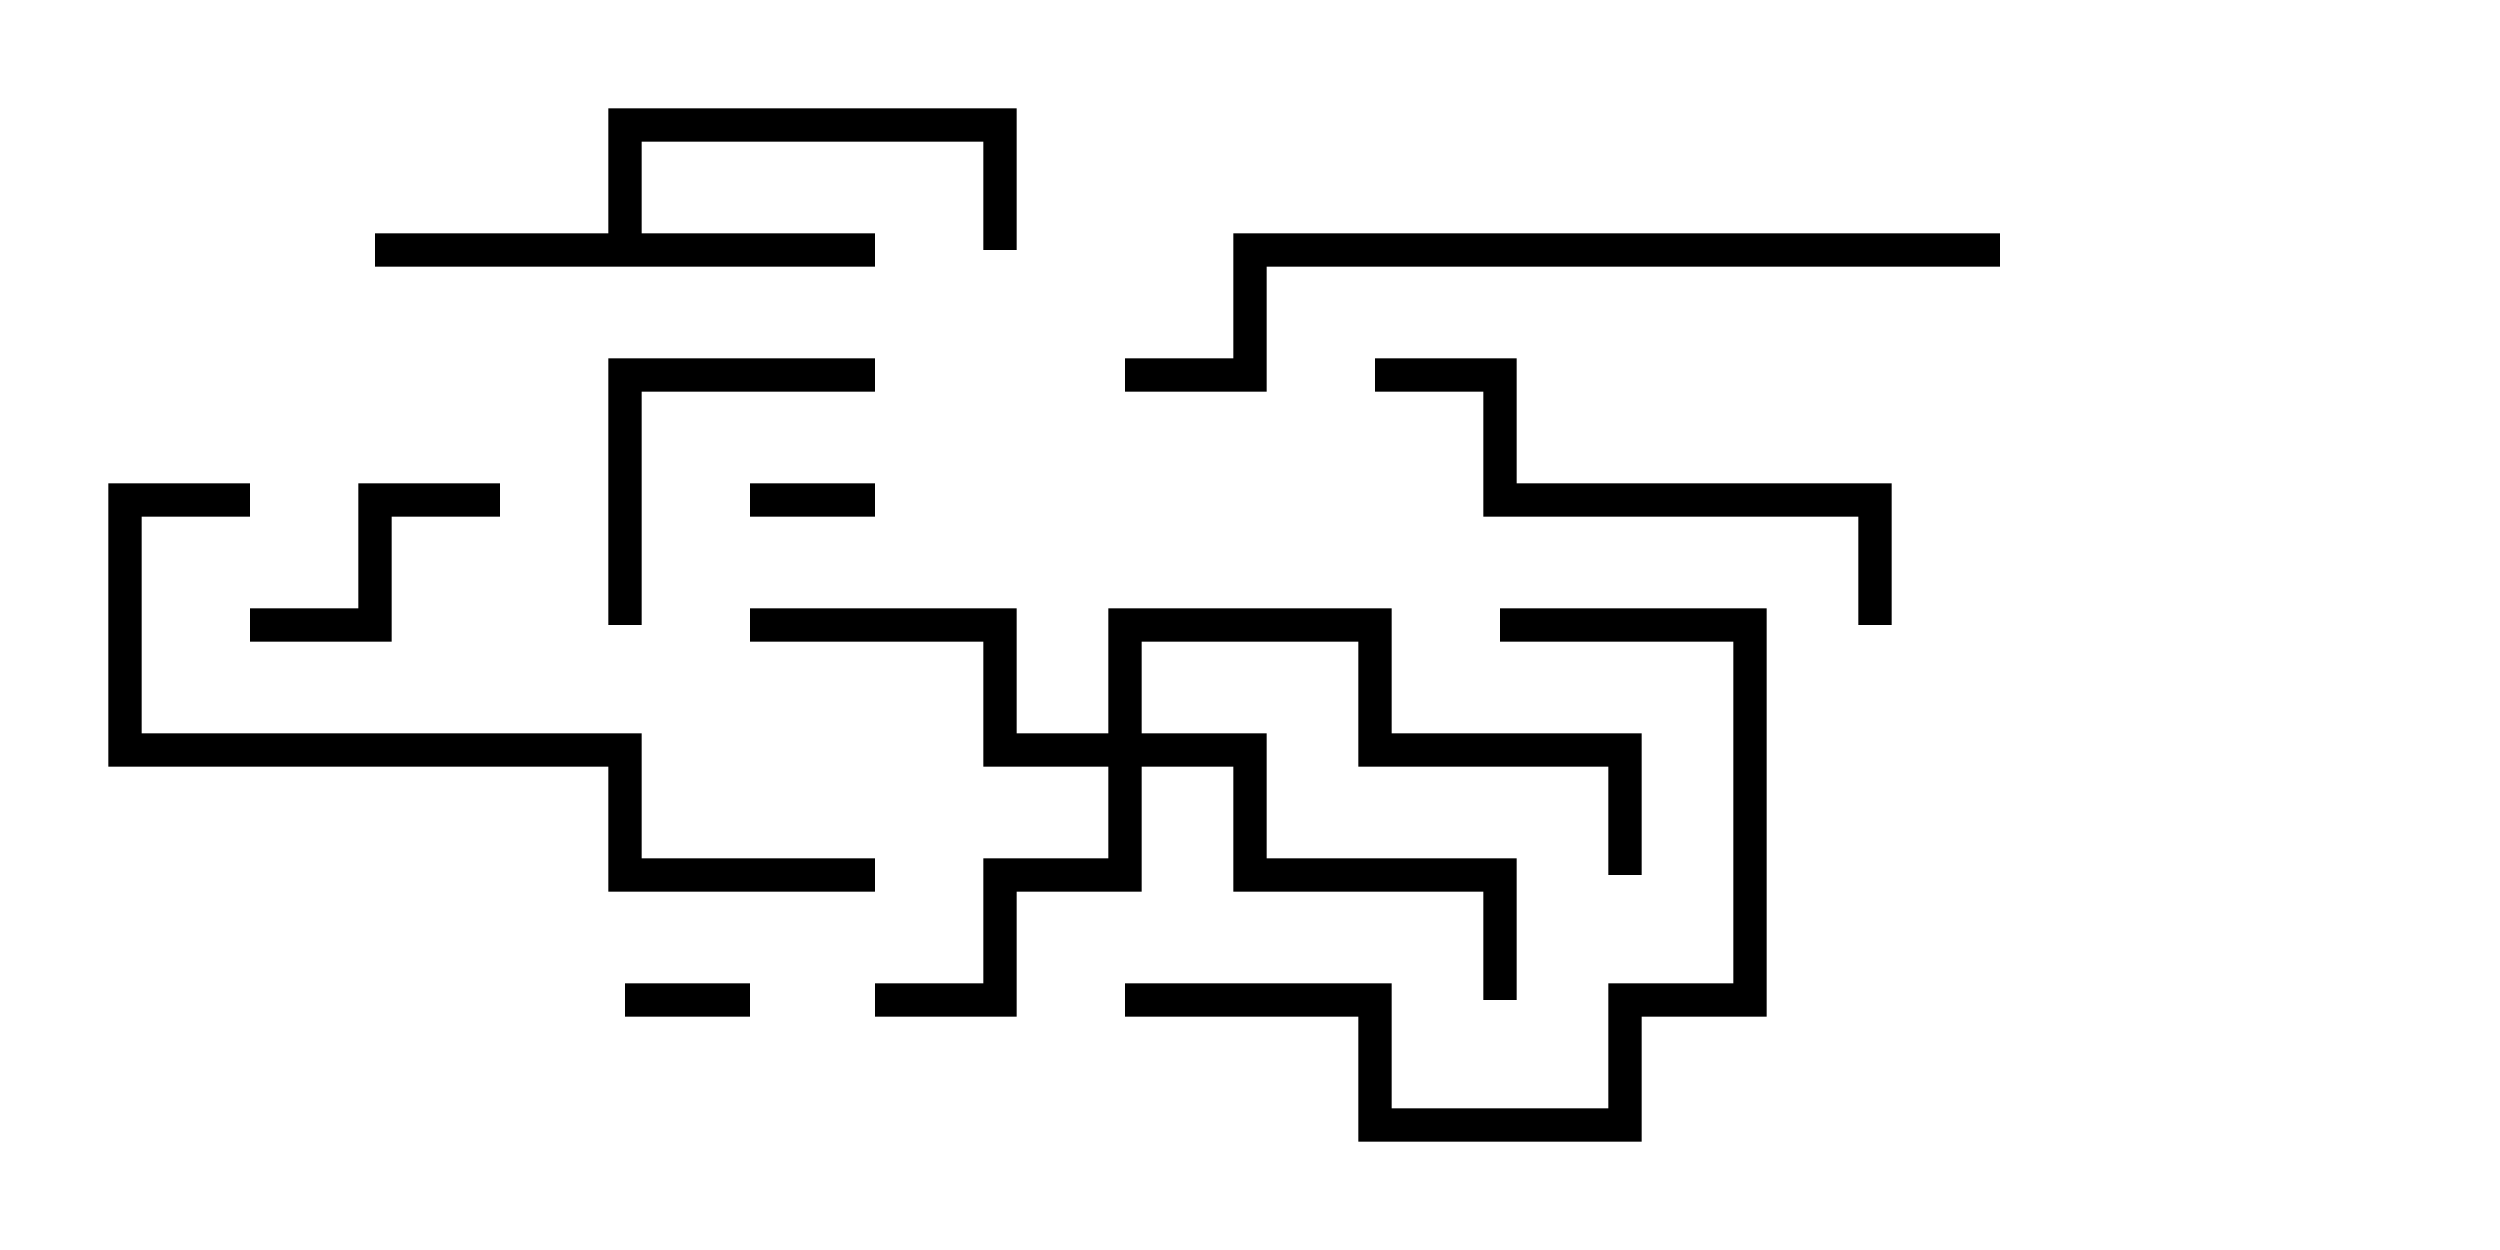 <svg version="1.1" width="30" height="15" xmlns="http://www.w3.org/2000/svg"><path d="M7.3,2.8L7.3,1.3L12.2,1.3L12.2,3L11.8,3L11.8,1.7L7.7,1.7L7.7,2.8L10.5,2.8L10.5,3.2L4.5,3.2L4.5,2.8z" stroke="none"/><path d="M13.3,8.8L13.3,7.3L16.7,7.3L16.7,8.8L19.7,8.8L19.7,10.5L19.3,10.5L19.3,9.2L16.3,9.2L16.3,7.7L13.7,7.7L13.7,8.8L15.2,8.8L15.2,10.3L18.2,10.3L18.2,12L17.8,12L17.8,10.7L14.8,10.7L14.8,9.2L13.7,9.2L13.7,10.7L12.2,10.7L12.2,12.2L10.5,12.2L10.5,11.8L11.8,11.8L11.8,10.3L13.3,10.3L13.3,9.2L11.8,9.2L11.8,7.7L9,7.7L9,7.3L12.2,7.3L12.2,8.8z" stroke="none"/><path d="M7.5,12.2L7.5,11.8L9,11.8L9,12.2z" stroke="none"/><path d="M9,6.2L9,5.8L10.5,5.8L10.5,6.2z" stroke="none"/><path d="M3,7.7L3,7.3L4.3,7.3L4.3,5.8L6,5.8L6,6.2L4.7,6.2L4.7,7.7z" stroke="none"/><path d="M7.7,7.5L7.3,7.5L7.3,4.3L10.5,4.3L10.5,4.7L7.7,4.7z" stroke="none"/><path d="M13.5,12.2L13.5,11.8L16.7,11.8L16.7,13.3L19.3,13.3L19.3,11.8L20.8,11.8L20.8,7.7L18,7.7L18,7.3L21.2,7.3L21.2,12.2L19.7,12.2L19.7,13.7L16.3,13.7L16.3,12.2z" stroke="none"/><path d="M22.7,7.5L22.3,7.5L22.3,6.2L17.8,6.2L17.8,4.7L16.5,4.7L16.5,4.3L18.2,4.3L18.2,5.8L22.7,5.8z" stroke="none"/><path d="M10.5,10.3L10.5,10.7L7.3,10.7L7.3,9.2L1.3,9.2L1.3,5.8L3,5.8L3,6.2L1.7,6.2L1.7,8.8L7.7,8.8L7.7,10.3z" stroke="none"/><path d="M13.5,4.7L13.5,4.3L14.8,4.3L14.8,2.8L24,2.8L24,3.2L15.2,3.2L15.2,4.7z" stroke="none"/></svg>